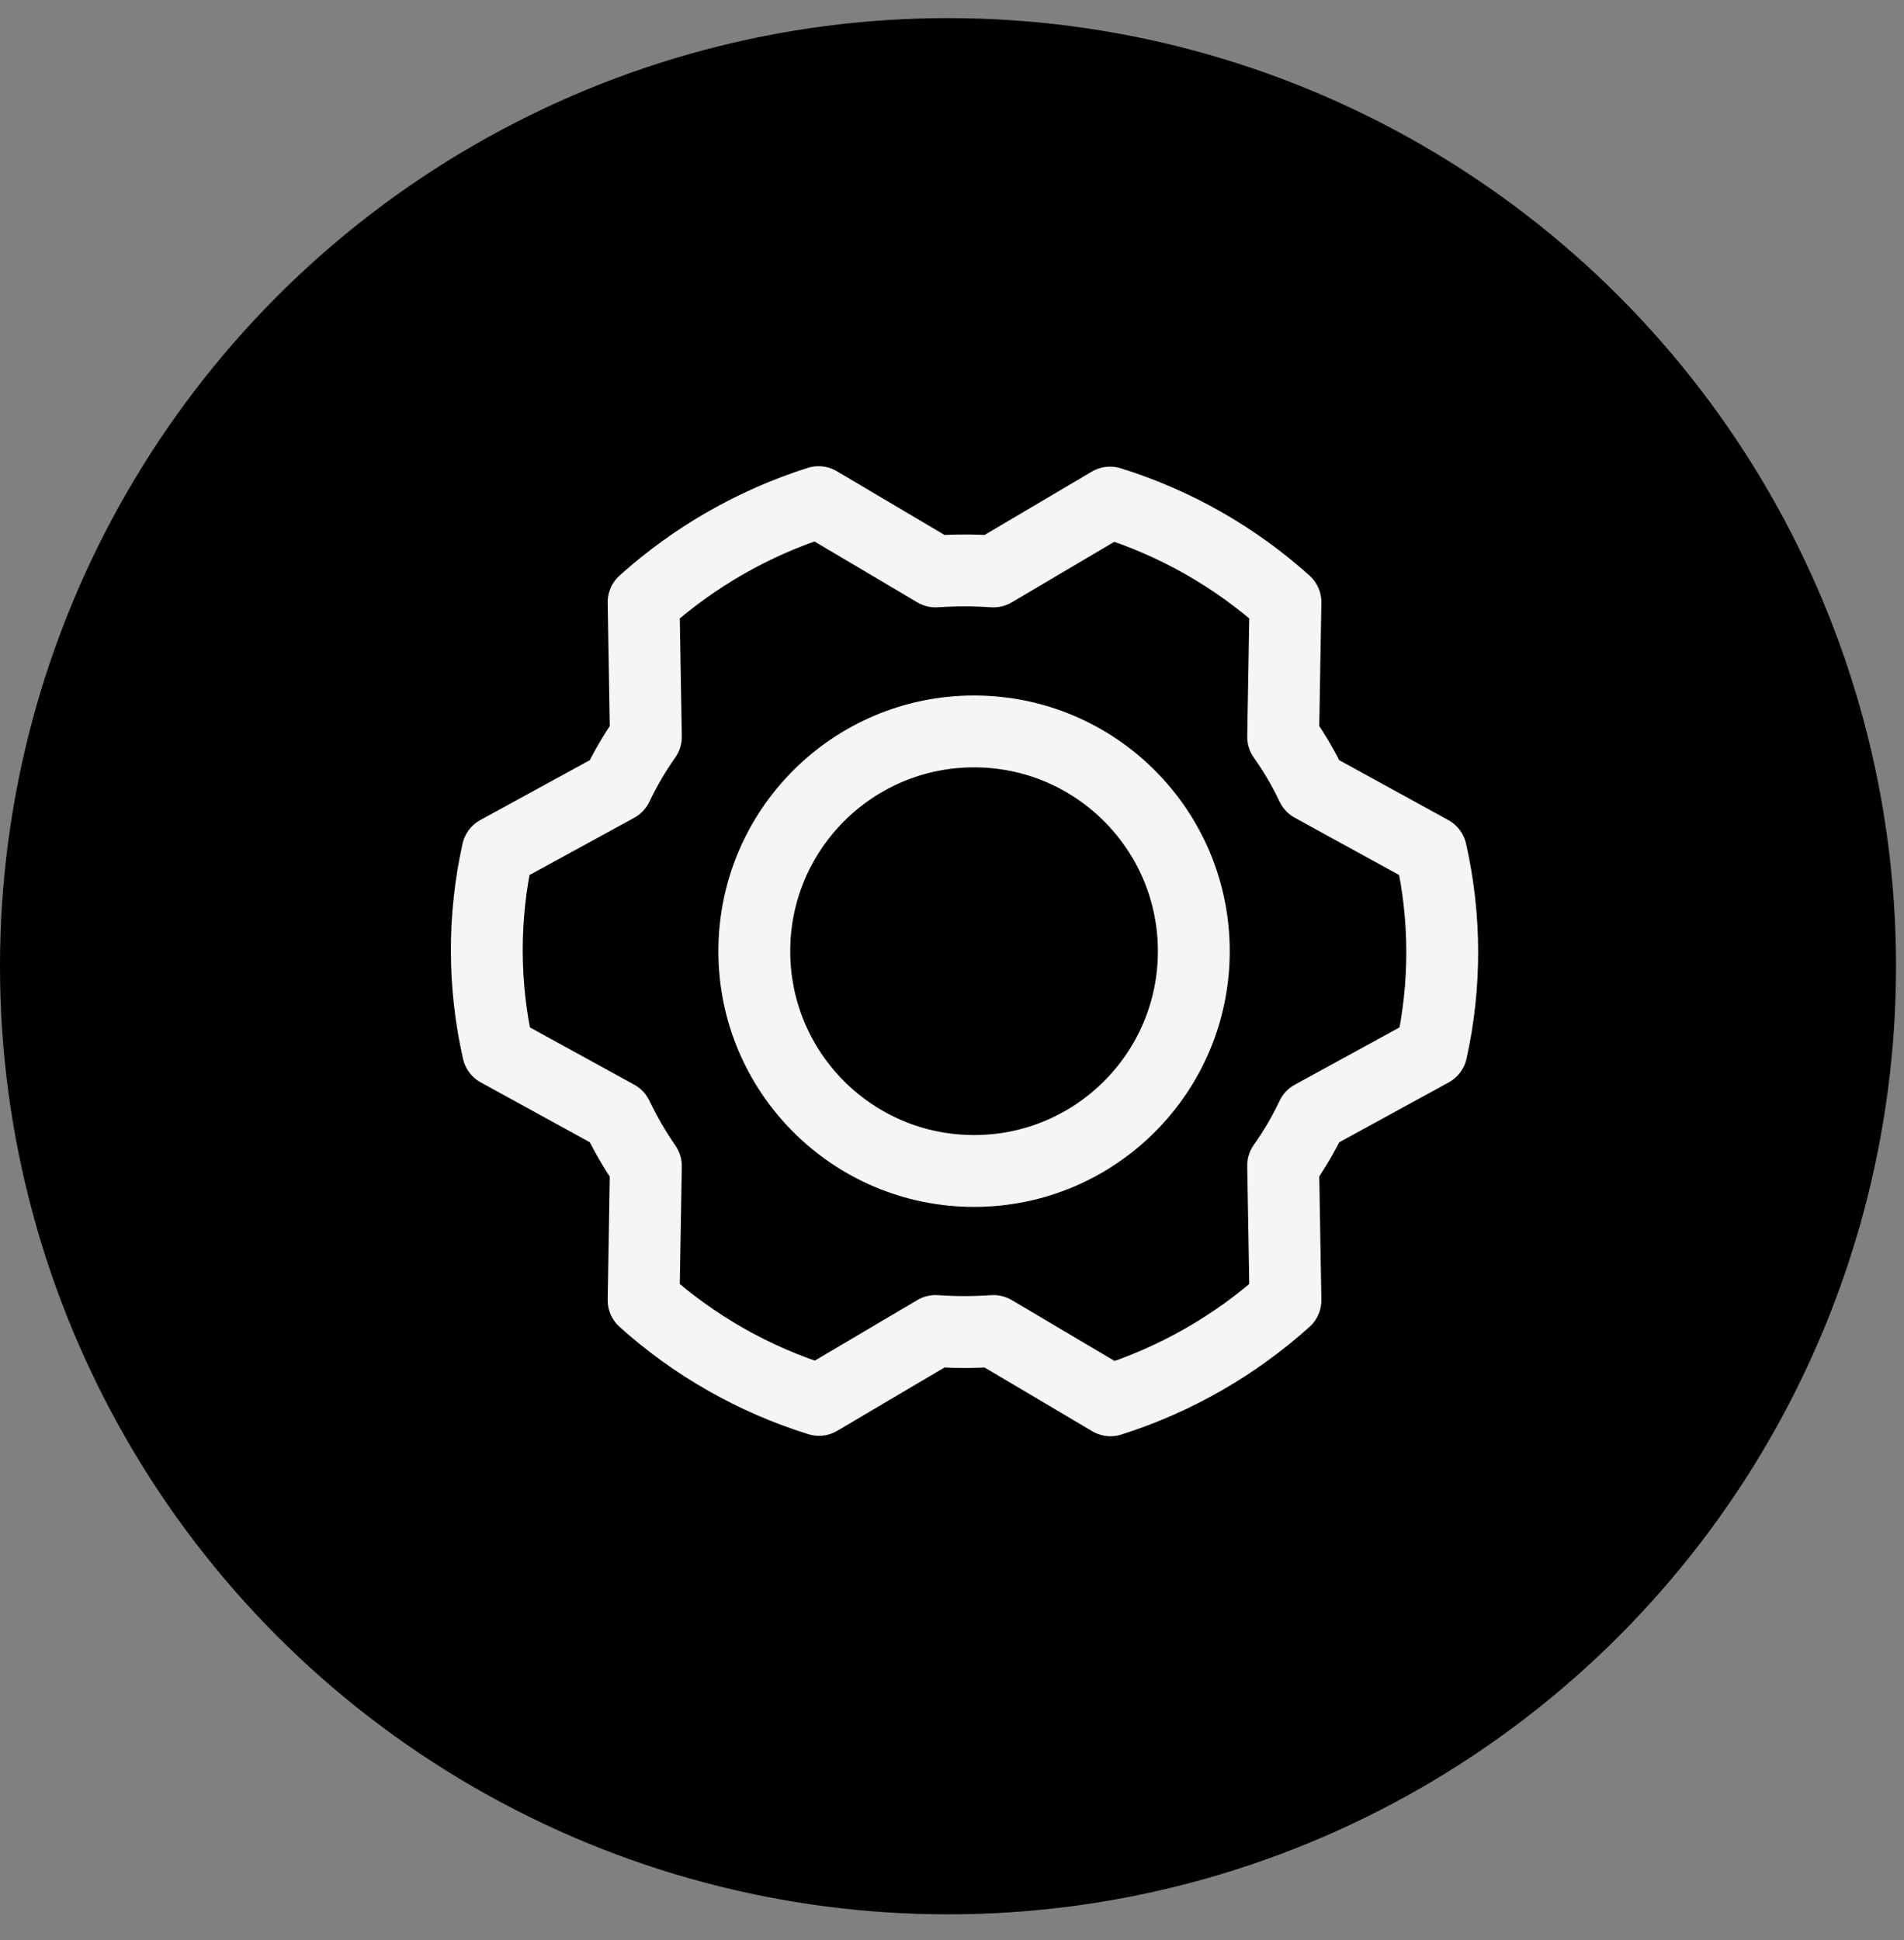 <svg width="53" height="54" viewBox="0 0 53 54" fill="none" xmlns="http://www.w3.org/2000/svg">
<rect x="0" y="0" width="53" height="54" fill="#808080" stroke="none"/>
<g id="Icon">
<circle cx="26.389" cy="26.893" r="26.389" fill="currentcolor"/>
<g id="Icon_2">
<path d="M27.114 32.592C30.492 32.592 33.231 29.854 33.231 26.475C33.231 23.097 30.492 20.358 27.114 20.358C23.736 20.358 20.997 23.097 20.997 26.475C20.997 29.854 23.736 32.592 27.114 32.592Z" stroke="#F5F5F5" stroke-width="2" stroke-linecap="round" stroke-linejoin="round"/>
<path d="M35.718 20.509C36.026 20.944 36.295 21.404 36.523 21.884L39.833 23.701C40.246 25.528 40.251 27.422 39.846 29.25L36.523 31.067C36.295 31.547 36.026 32.007 35.718 32.442L35.782 36.188C34.379 37.45 32.719 38.4 30.913 38.975L27.654 37.046C27.118 37.084 26.58 37.084 26.044 37.046L22.797 38.963C20.985 38.398 19.32 37.451 17.915 36.188L17.979 32.454C17.674 32.014 17.405 31.55 17.174 31.067L13.864 29.25C13.451 27.424 13.446 25.529 13.851 23.701L17.174 21.884C17.402 21.404 17.672 20.944 17.979 20.509L17.915 16.763C19.318 15.502 20.978 14.551 22.785 13.976L26.044 15.905C26.58 15.868 27.118 15.868 27.654 15.905L30.9 13.988C32.712 14.553 34.377 15.5 35.782 16.763L35.718 20.509Z" stroke="#F5F5F5" stroke-width="2" stroke-linecap="round" stroke-linejoin="round"/>
</g>
</g>
</svg>
